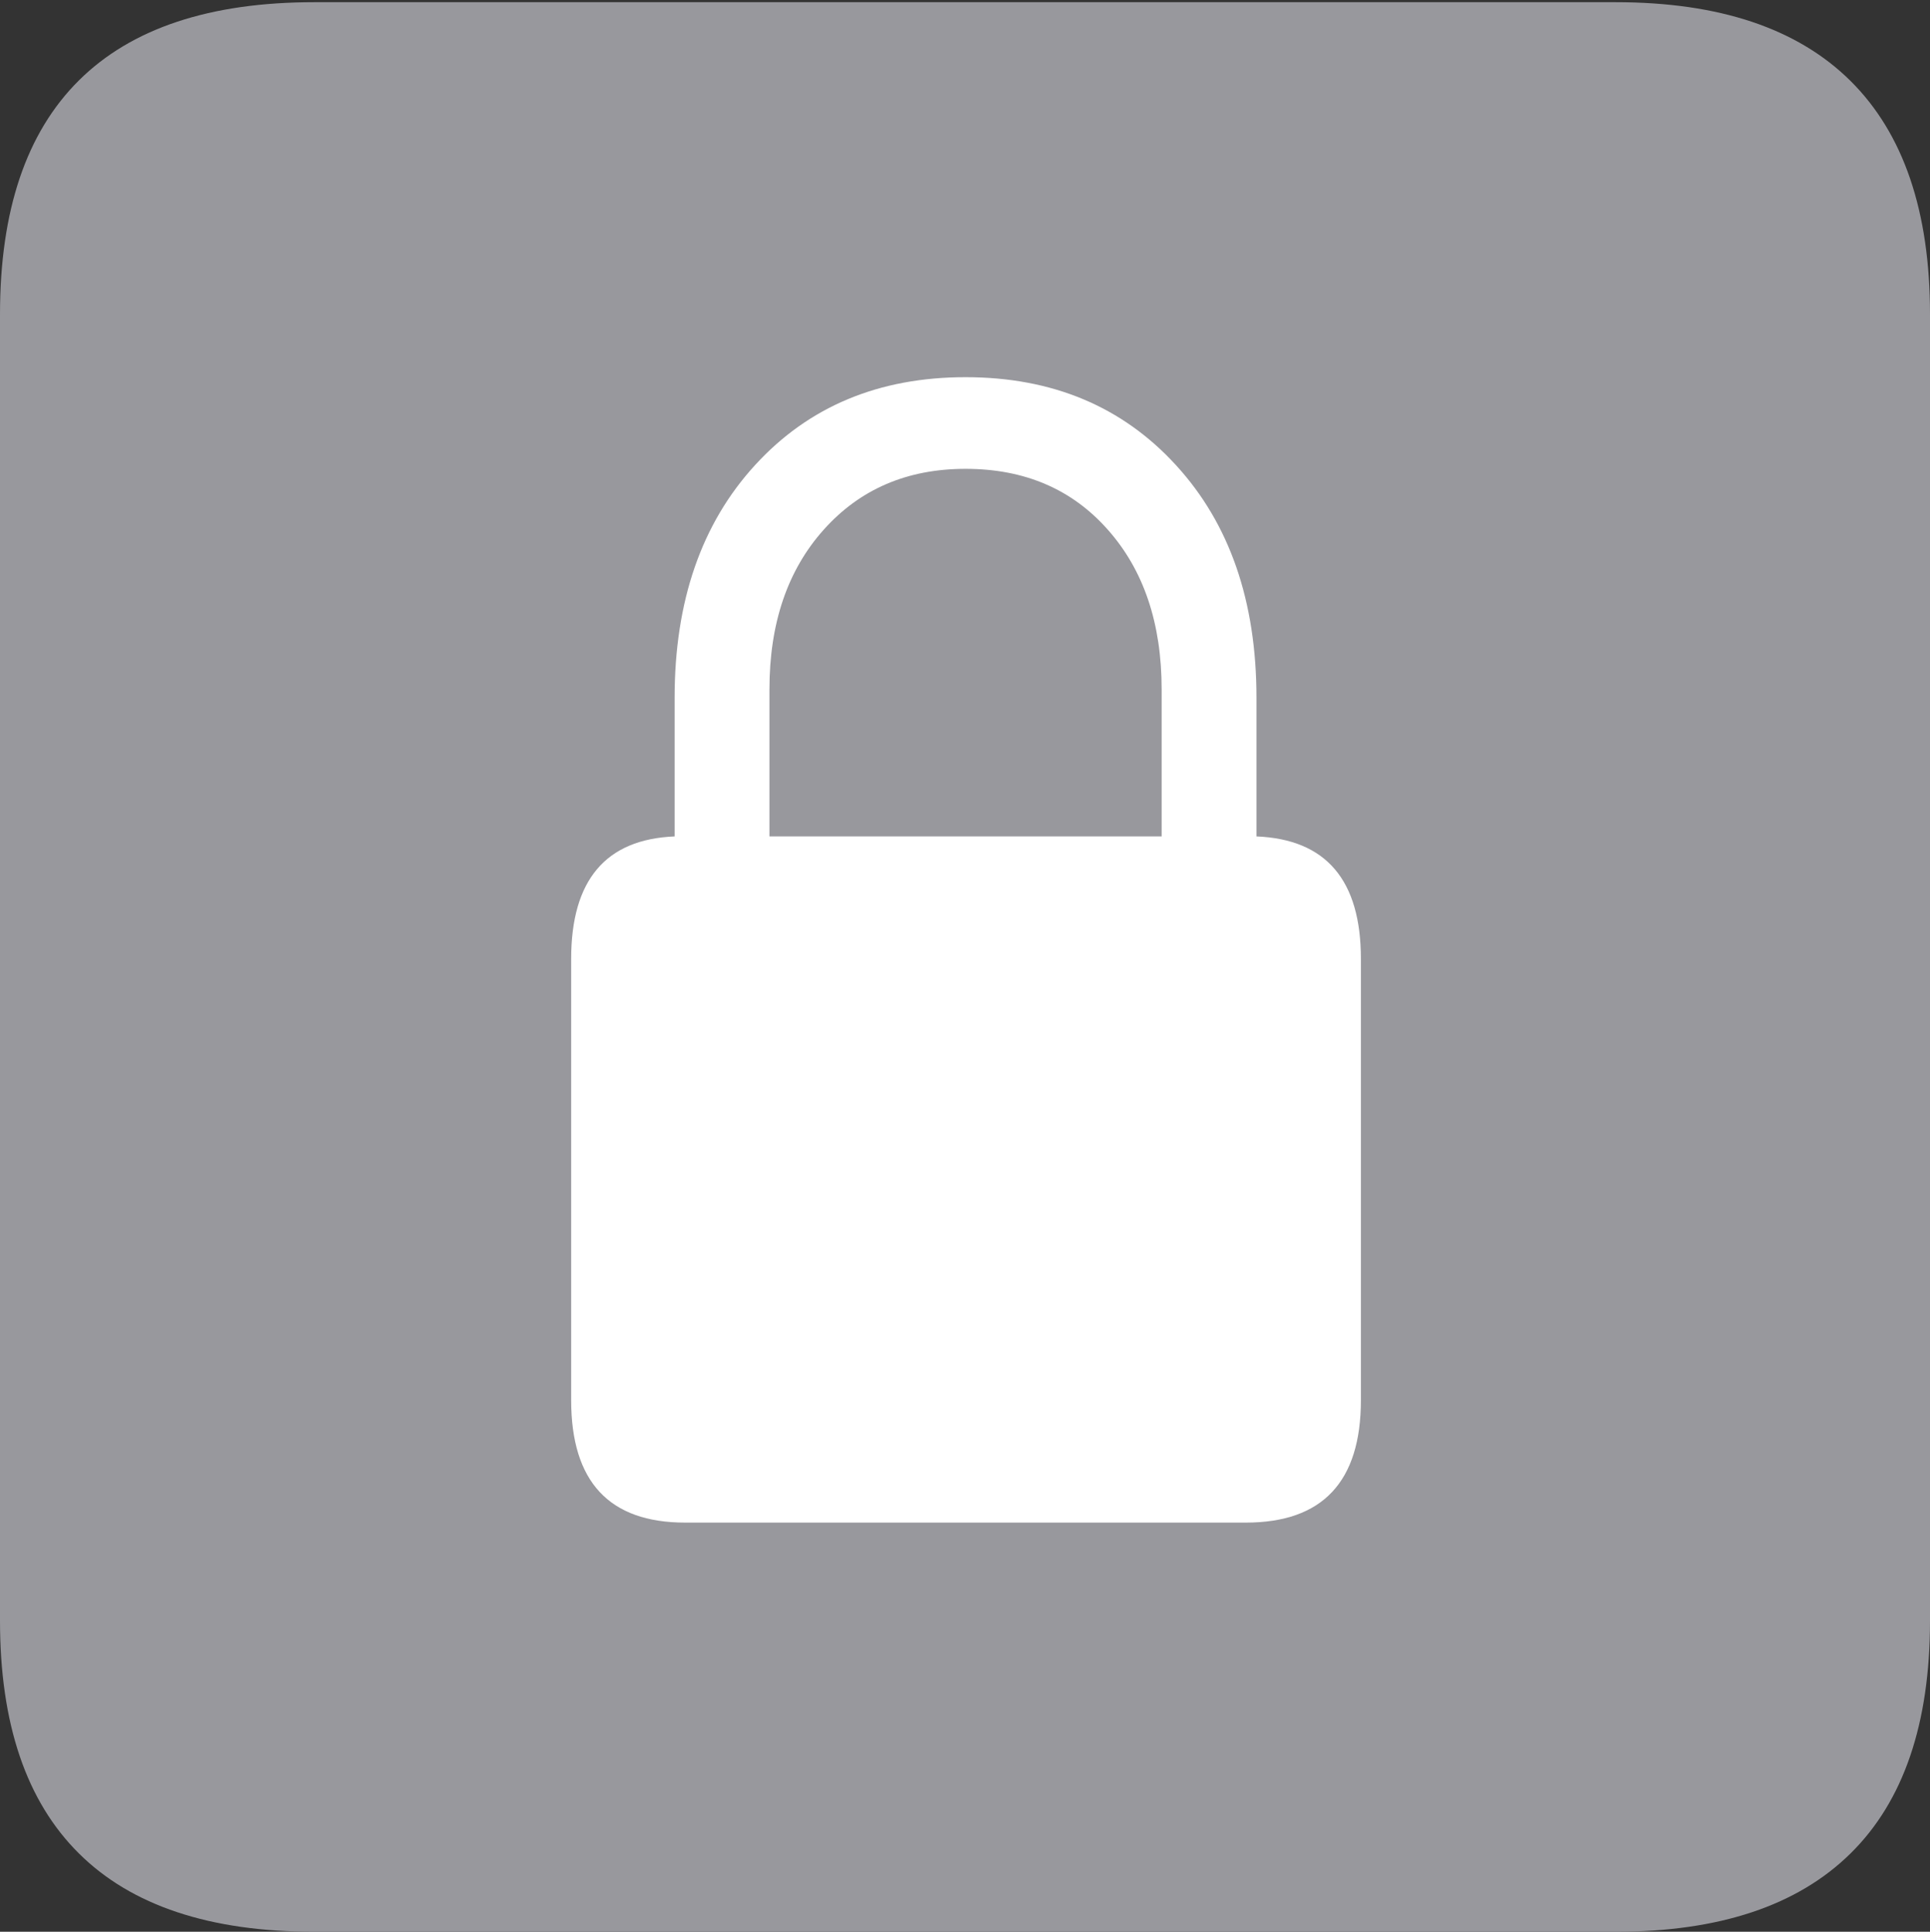 <svg width="17.686" height="17.705">
       <rect width="100%" height="100%" fill="#333333" stroke="none"/>
       <g>
              <rect height="17.705" opacity="0" width="17.686" x="0" y="0" />
              <path d="M2.881 17.705L14.805 17.705Q16.23 17.705 16.958 16.987Q17.686 16.27 17.686 14.854L17.686 2.881Q17.686 1.465 16.958 0.742Q16.23 0.02 14.805 0.02L2.881 0.02Q1.445 0.02 0.723 0.737Q0 1.455 0 2.881L0 14.854Q0 16.27 0.723 16.987Q1.445 17.705 2.881 17.705Z"
                     fill="#98989d" />
              <path d="M5.234 12.832L5.234 8.789Q5.234 7.705 6.182 7.666L6.182 6.396Q6.182 5.068 6.919 4.263Q7.656 3.457 8.848 3.457Q10.039 3.457 10.776 4.263Q11.514 5.068 11.514 6.396L11.514 7.666Q12.471 7.705 12.471 8.789L12.471 12.832Q12.471 13.955 11.416 13.955L6.279 13.955Q5.234 13.955 5.234 12.832ZM7.051 7.666L10.645 7.666L10.645 6.318Q10.645 5.41 10.151 4.854Q9.658 4.297 8.848 4.297Q8.047 4.297 7.549 4.854Q7.051 5.41 7.051 6.318Z"
                     fill="#ffffff" />
       </g>
</svg>